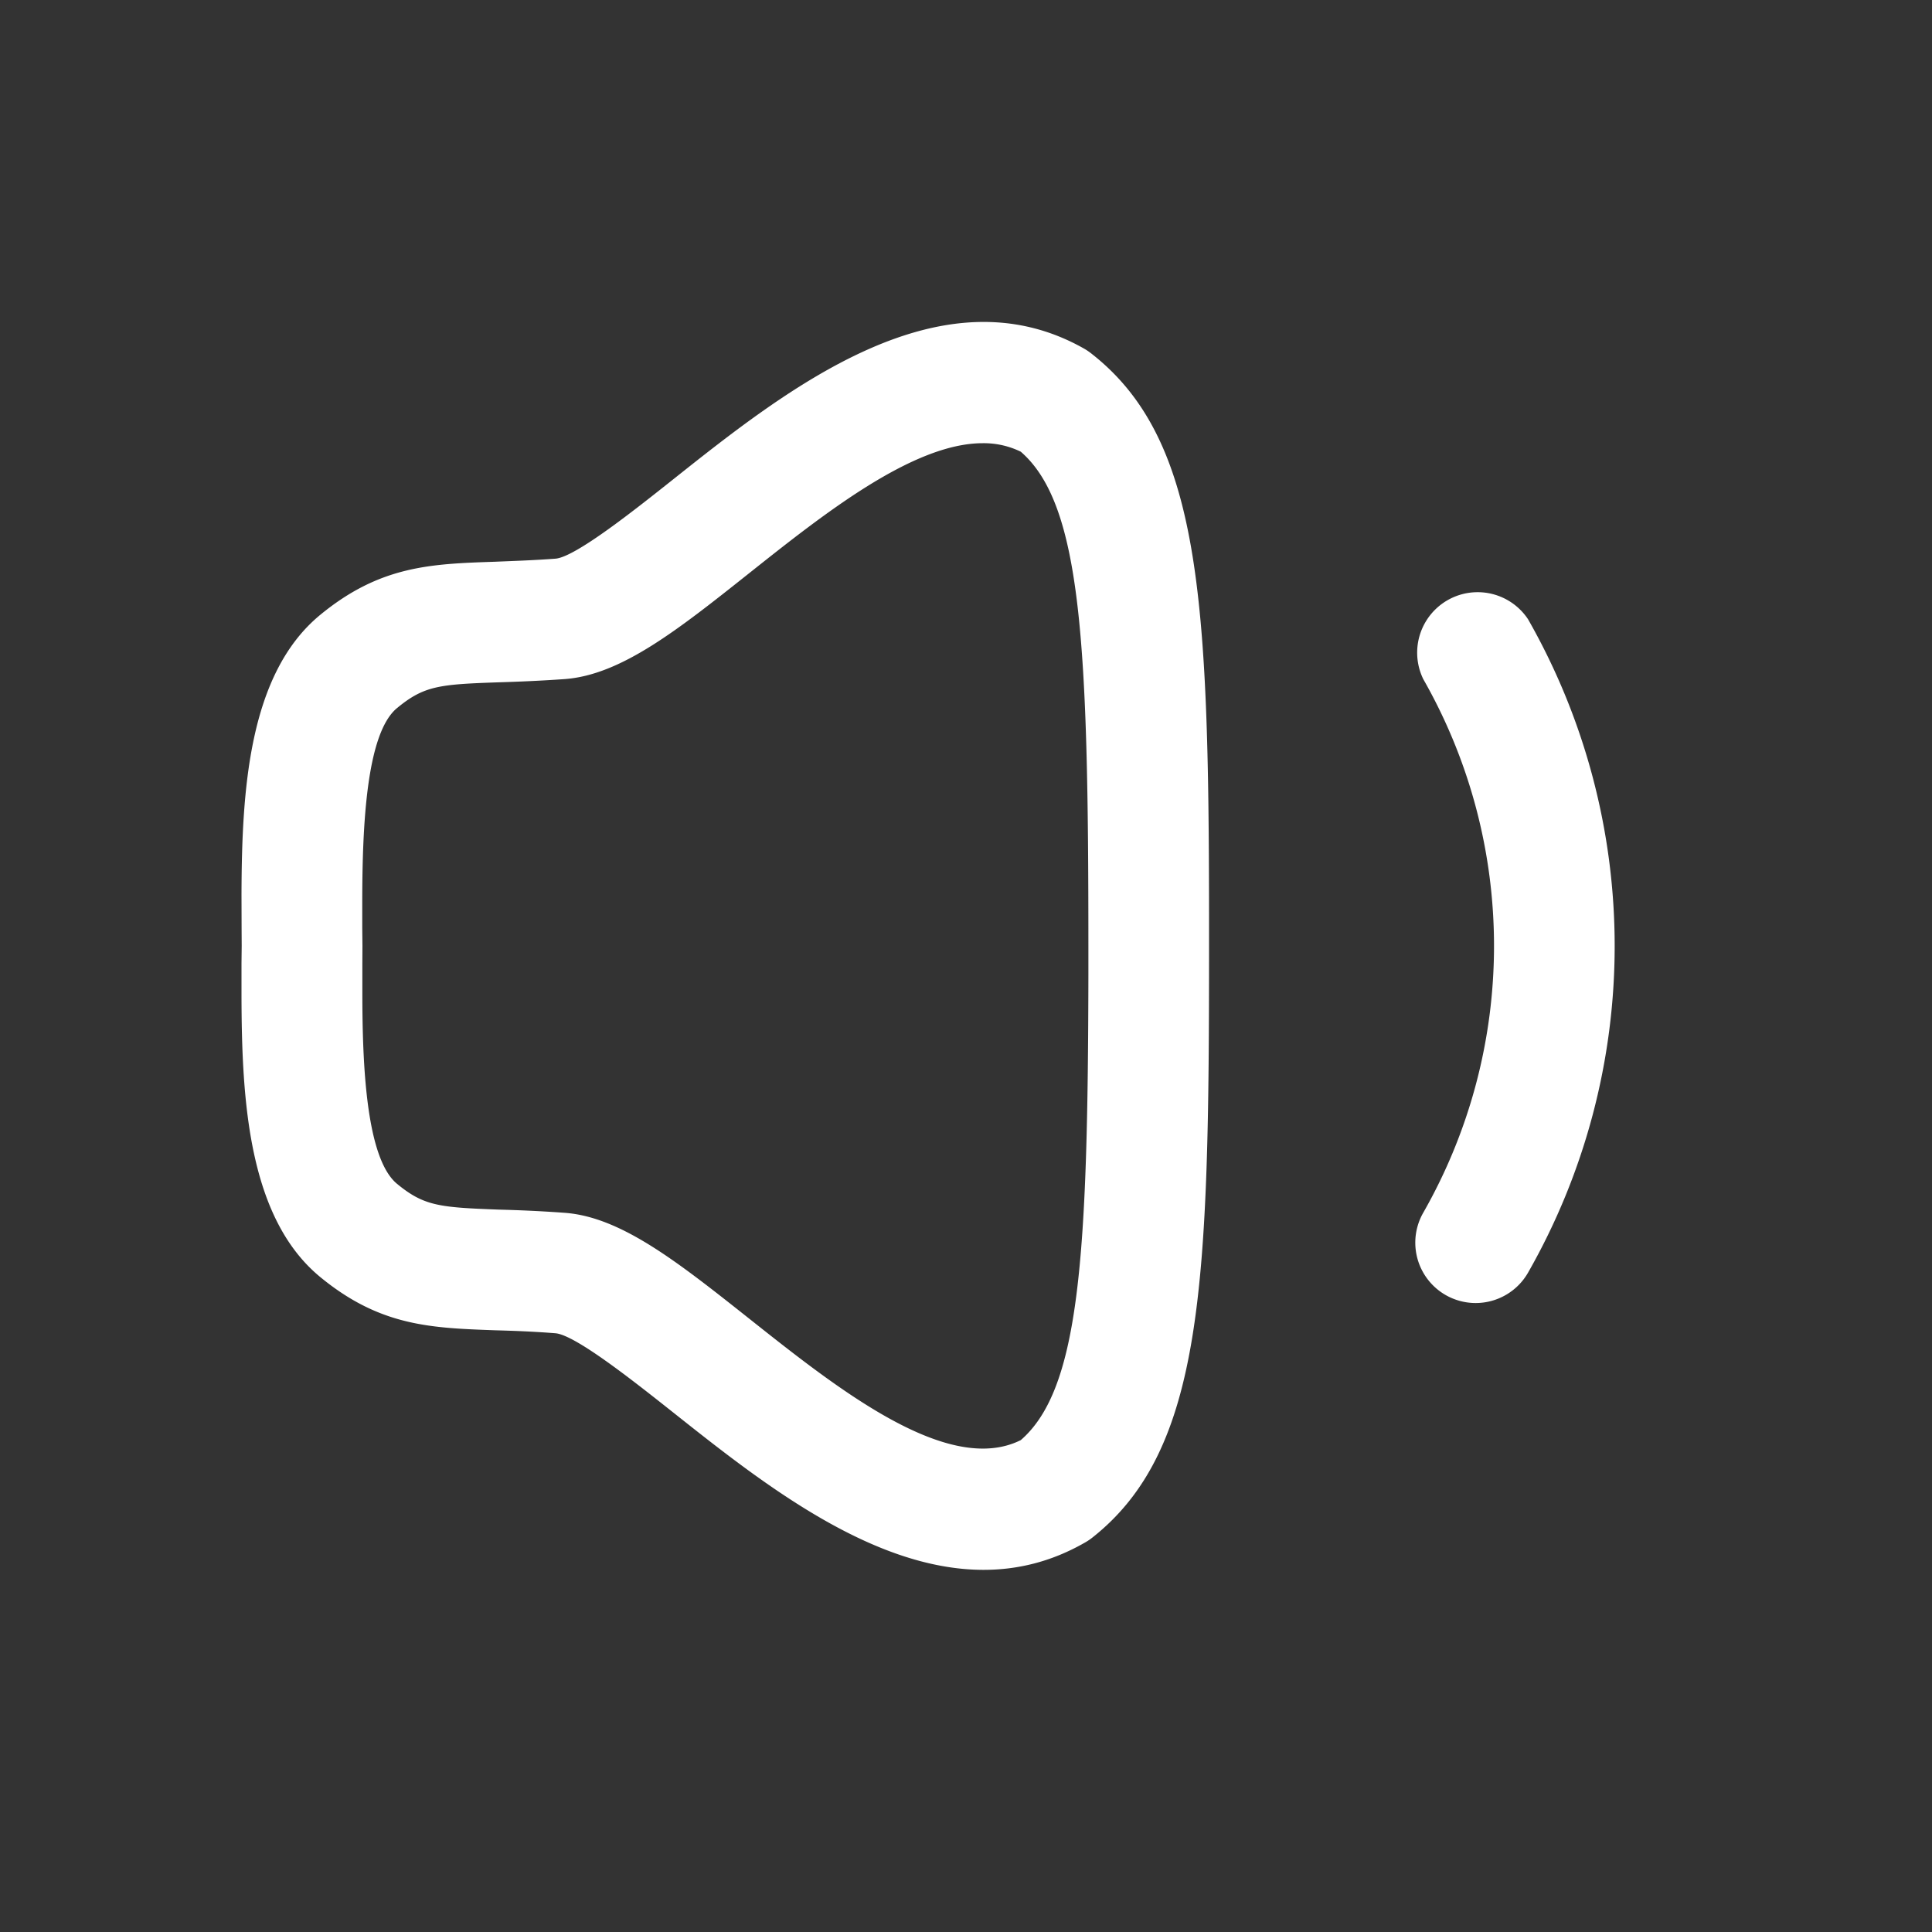 <svg width="20" height="20" viewBox="0 0 20 20" fill="none"
    xmlns="http://www.w3.org/2000/svg">
    <rect x="0" y="0" width="20" height="20" fill="#333333" stroke="none"/>
    <path fill-rule="evenodd" clip-rule="evenodd" d="M11.228 3.612a.656.656 0 0 1 .075.052c1.127.885 1.21 2.53 1.213 5.815v.313c0 3.495-.051 5.216-1.213 6.129a.59.59 0 0 1-.076.05c-.345.197-.695.28-1.045.28-1.16 0-2.309-.912-3.204-1.622-.404-.32-1.015-.806-1.226-.827-.239-.019-.445-.026-.628-.031-.665-.024-1.19-.042-1.81-.552-.743-.613-.811-1.827-.814-2.897v-.35l.002-.18-.001-.18-.001-.35c.003-1.07.07-2.284.815-2.897.62-.51 1.146-.528 1.812-.55.182-.008.388-.014.627-.032.21-.022.82-.507 1.224-.828 1.165-.926 2.763-2.19 4.25-1.343zm-1.055.976c-.723 0-1.648.734-2.418 1.346-.74.588-1.326 1.053-1.91 1.096-.258.018-.48.027-.674.033-.623.021-.78.035-1.061.267-.322.265-.358 1.244-.36 1.979v.297l.002.184v.003l-.001.184v.298c0 .735.037 1.714.359 1.98.28.23.437.244 1.058.267.196.005.419.014.678.033.583.043 1.168.508 1.909 1.095.92.73 2.058 1.633 2.812 1.258.612-.53.695-1.907.7-4.82v-.296c0-3.117-.068-4.568-.7-5.116a.874.874 0 0 0-.394-.088zm5.645 1.822a6.826 6.826 0 0 1 0 6.765.624.624 0 1 1-1.084-.622 5.573 5.573 0 0 0 0-5.522.626.626 0 0 1 1.084-.621z" fill="#fff"/>
</svg>

